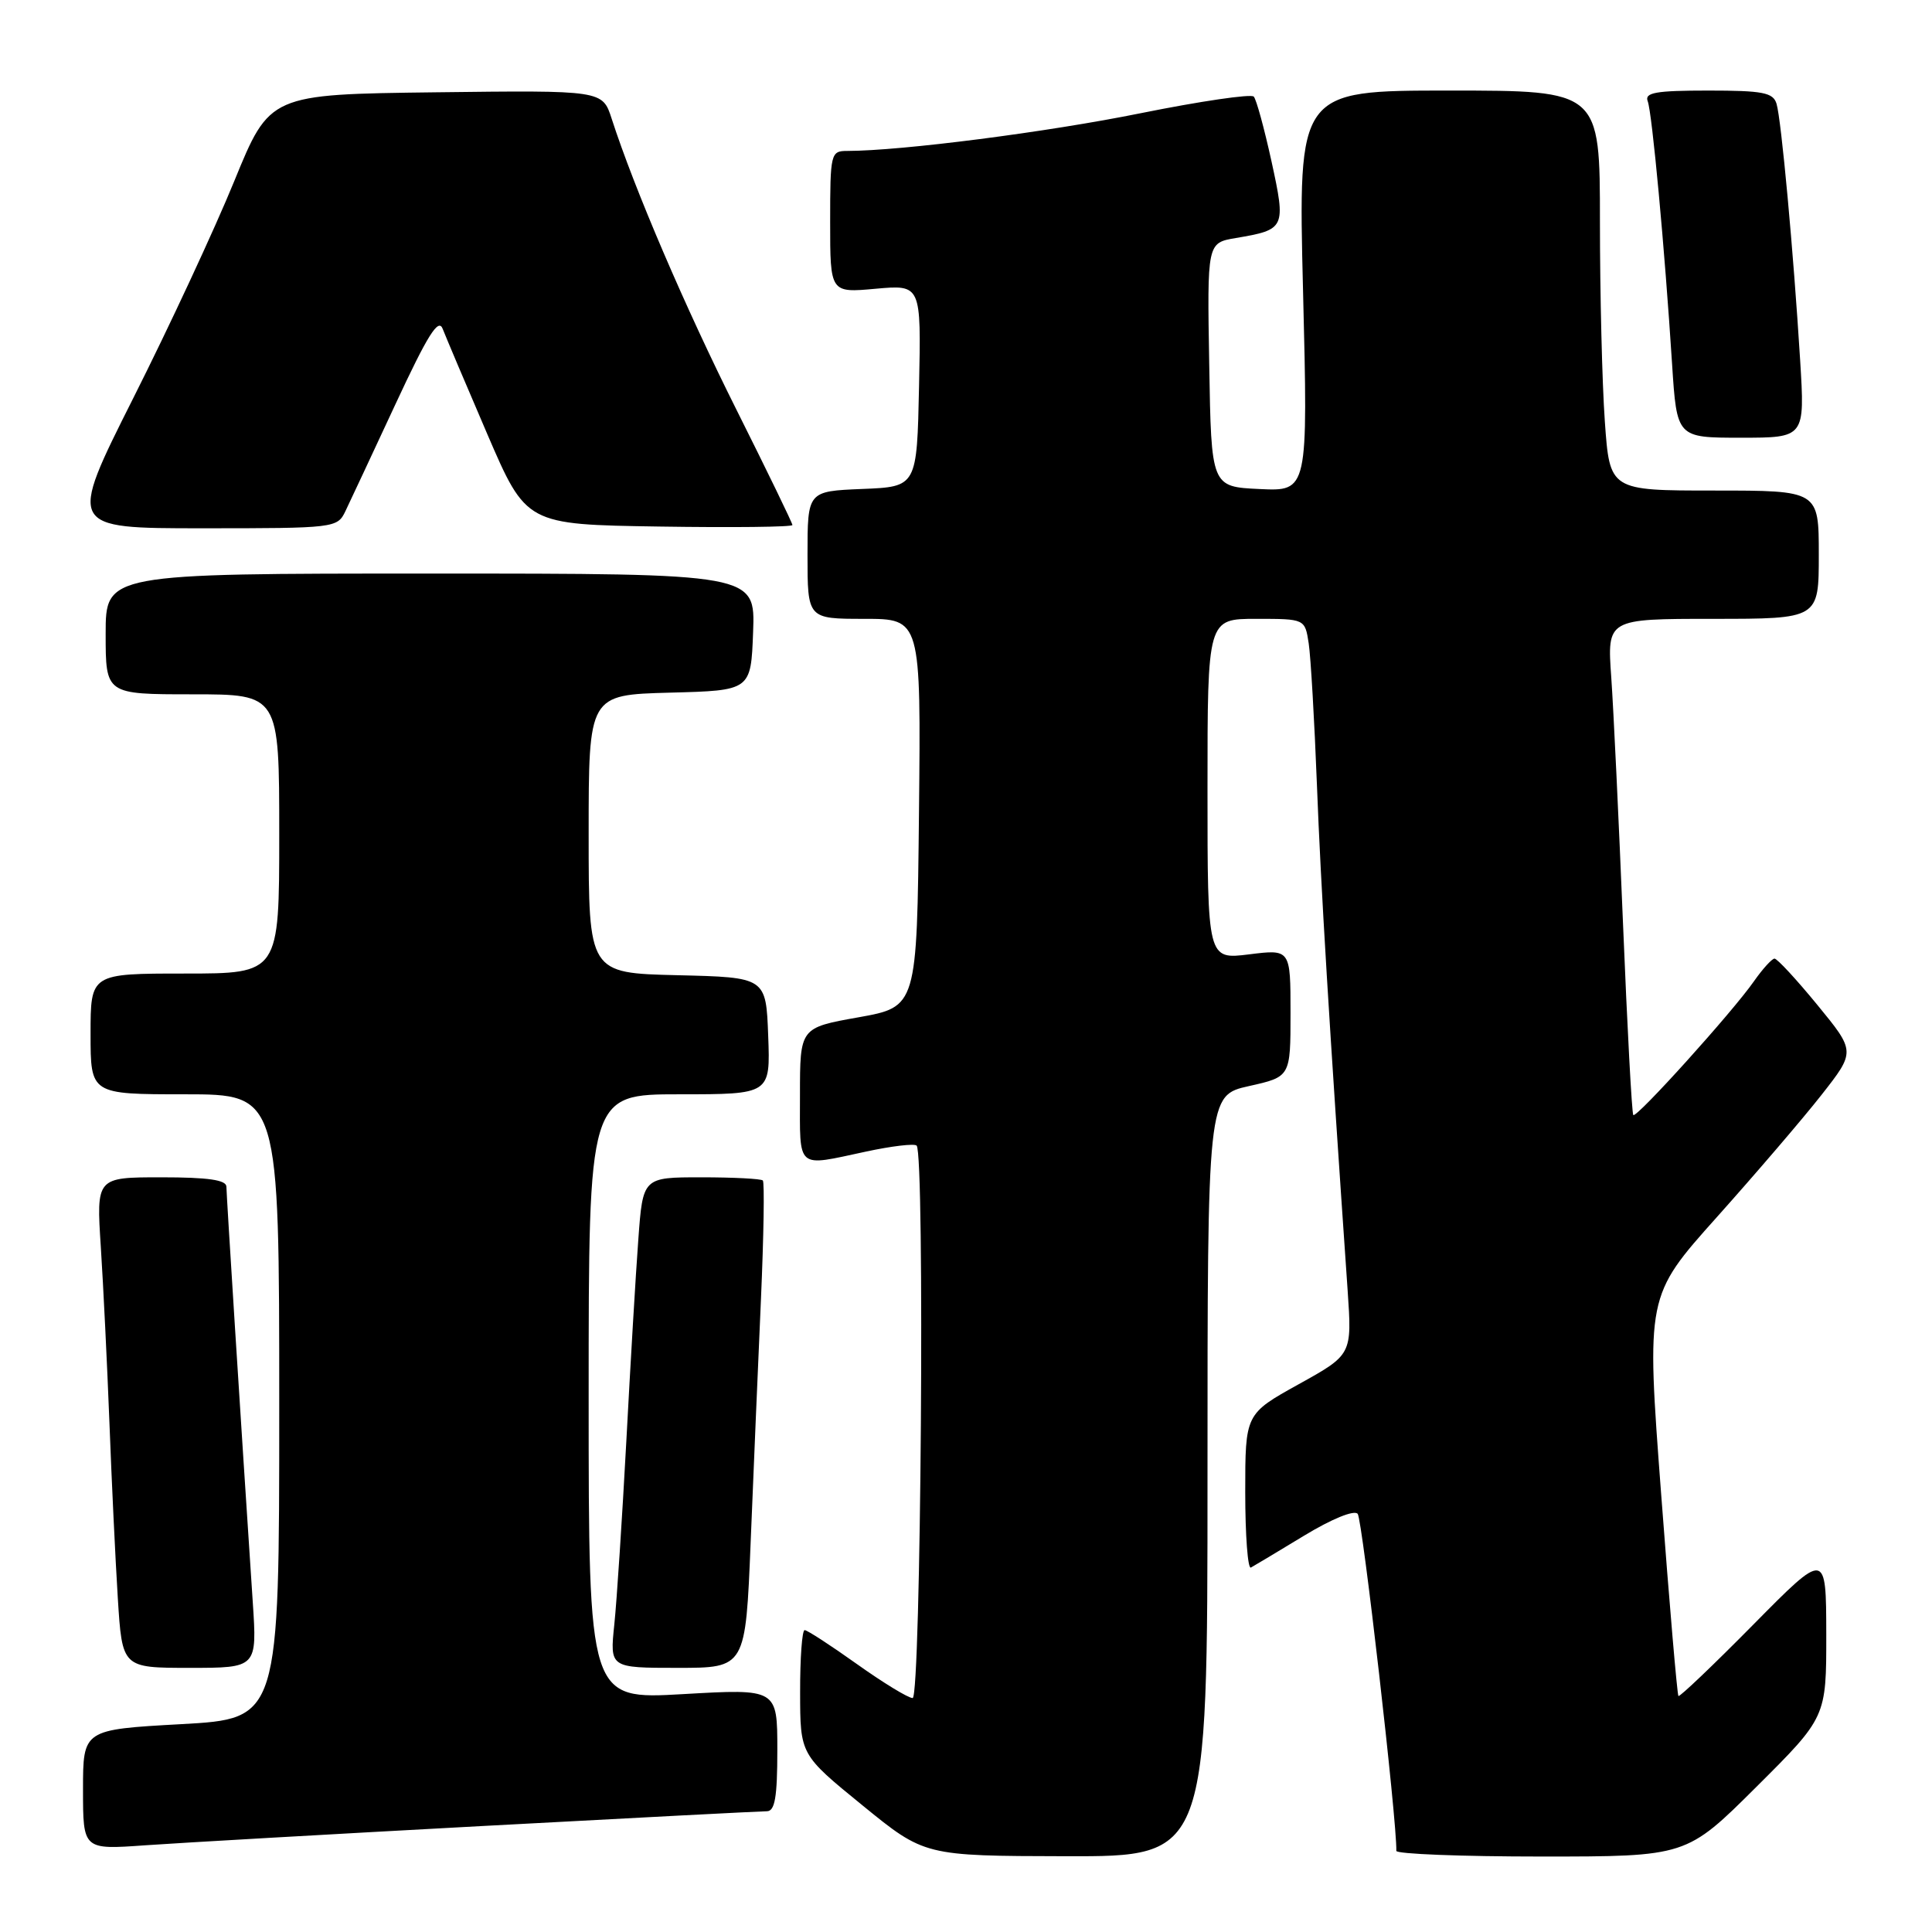 <?xml version="1.0" encoding="UTF-8" standalone="no"?>
<!DOCTYPE svg PUBLIC "-//W3C//DTD SVG 1.1//EN" "http://www.w3.org/Graphics/SVG/1.1/DTD/svg11.dtd" >
<svg xmlns="http://www.w3.org/2000/svg" xmlns:xlink="http://www.w3.org/1999/xlink" version="1.1" viewBox="0 0 256 256">
 <g >
 <path fill="currentColor"
d=" M 160.00 195.57 C 160.00 145.14 160.00 145.14 165.50 143.91 C 171.00 142.68 171.00 142.68 171.00 134.23 C 171.00 125.77 171.00 125.77 165.50 126.46 C 160.00 127.14 160.00 127.14 160.00 104.57 C 160.00 82.00 160.00 82.00 166.45 82.00 C 172.91 82.00 172.91 82.00 173.41 85.25 C 173.68 87.04 174.17 95.47 174.50 104.00 C 175.01 117.39 176.11 135.49 178.57 171.00 C 179.15 179.50 179.15 179.50 172.08 183.42 C 165.00 187.35 165.00 187.35 165.00 197.73 C 165.00 203.44 165.34 207.94 165.75 207.71 C 166.16 207.49 169.33 205.59 172.79 203.49 C 176.45 201.27 179.42 200.05 179.90 200.59 C 180.52 201.28 185.13 241.43 185.02 245.25 C 185.01 245.66 193.65 246.00 204.23 246.00 C 223.46 246.00 223.46 246.00 232.73 236.77 C 242.00 227.54 242.00 227.54 241.99 216.52 C 241.97 205.50 241.97 205.50 232.33 215.26 C 227.03 220.63 222.56 224.89 222.40 224.73 C 222.24 224.57 221.21 212.58 220.12 198.09 C 218.13 171.74 218.13 171.74 227.48 161.29 C 232.62 155.54 238.87 148.25 241.35 145.09 C 245.87 139.33 245.87 139.33 240.82 133.17 C 238.04 129.78 235.48 127.01 235.13 127.02 C 234.79 127.03 233.56 128.38 232.41 130.02 C 229.59 134.07 216.85 148.19 216.42 147.75 C 216.23 147.56 215.62 136.18 215.06 122.45 C 214.50 108.73 213.80 94.01 213.50 89.75 C 212.95 82.00 212.95 82.00 226.98 82.00 C 241.00 82.00 241.00 82.00 241.00 73.50 C 241.00 65.00 241.00 65.00 227.15 65.00 C 213.30 65.00 213.30 65.00 212.65 55.85 C 212.29 50.81 212.00 38.89 212.00 29.35 C 212.00 12.00 212.00 12.00 192.00 12.00 C 172.00 12.00 172.00 12.00 172.66 38.55 C 173.32 65.10 173.32 65.10 166.91 64.80 C 160.50 64.50 160.50 64.50 160.23 48.34 C 159.95 32.18 159.95 32.18 163.75 31.54 C 170.32 30.43 170.41 30.24 168.48 21.38 C 167.53 17.05 166.48 13.19 166.13 12.80 C 165.78 12.42 159.04 13.41 151.15 15.00 C 138.74 17.51 119.47 19.99 112.25 20.00 C 110.08 20.00 110.00 20.32 110.00 29.41 C 110.00 38.81 110.00 38.81 116.03 38.26 C 122.06 37.72 122.06 37.72 121.78 51.11 C 121.50 64.50 121.50 64.50 114.25 64.79 C 107.00 65.09 107.00 65.09 107.00 73.54 C 107.00 82.00 107.00 82.00 114.52 82.00 C 122.03 82.00 122.03 82.00 121.77 107.71 C 121.50 133.41 121.50 133.41 113.75 134.80 C 106.00 136.18 106.00 136.18 106.00 145.09 C 106.00 155.10 105.41 154.59 114.71 152.60 C 118.13 151.86 121.17 151.50 121.46 151.80 C 122.56 152.90 122.03 225.00 120.93 225.00 C 120.34 225.00 117.02 222.97 113.55 220.50 C 110.08 218.03 106.97 216.00 106.62 216.00 C 106.28 216.00 106.01 219.71 106.02 224.25 C 106.03 232.50 106.03 232.50 114.27 239.21 C 122.50 245.92 122.50 245.92 141.25 245.96 C 160.00 246.00 160.00 246.00 160.00 195.57 Z  M 63.86 241.96 C 83.85 240.88 100.84 240.00 101.61 240.00 C 102.68 240.00 103.00 238.15 103.00 231.88 C 103.00 223.76 103.00 223.76 90.50 224.48 C 78.00 225.20 78.00 225.20 78.00 185.10 C 78.00 145.00 78.00 145.00 90.04 145.00 C 102.08 145.00 102.08 145.00 101.79 137.25 C 101.50 129.50 101.50 129.50 89.75 129.22 C 78.00 128.94 78.00 128.94 78.00 110.50 C 78.00 92.07 78.00 92.07 88.75 91.78 C 99.50 91.50 99.50 91.50 99.79 83.75 C 100.08 76.00 100.08 76.00 57.04 76.00 C 14.00 76.00 14.00 76.00 14.00 84.00 C 14.00 92.00 14.00 92.00 25.50 92.00 C 37.00 92.00 37.00 92.00 37.00 110.50 C 37.00 129.00 37.00 129.00 24.50 129.00 C 12.00 129.00 12.00 129.00 12.00 137.00 C 12.00 145.00 12.00 145.00 24.50 145.00 C 37.00 145.00 37.00 145.00 37.00 186.37 C 37.00 227.74 37.00 227.74 24.00 228.46 C 11.00 229.18 11.00 229.18 11.00 237.14 C 11.00 245.10 11.00 245.10 19.25 244.51 C 23.79 244.19 43.86 243.04 63.86 241.96 Z  M 33.49 212.25 C 31.87 187.81 30.01 158.36 30.00 157.25 C 30.00 156.35 27.61 156.00 21.38 156.00 C 12.76 156.00 12.76 156.00 13.36 165.25 C 13.69 170.34 14.20 180.80 14.50 188.50 C 14.79 196.20 15.29 206.66 15.61 211.75 C 16.19 221.00 16.19 221.00 25.13 221.00 C 34.07 221.00 34.07 221.00 33.49 212.25 Z  M 99.47 204.25 C 99.84 195.04 100.46 180.60 100.83 172.17 C 101.20 163.73 101.31 156.65 101.08 156.42 C 100.85 156.19 97.18 156.00 92.92 156.00 C 85.18 156.00 85.18 156.00 84.58 164.25 C 84.24 168.79 83.53 180.82 82.99 191.00 C 82.44 201.18 81.73 212.09 81.40 215.25 C 80.80 221.00 80.80 221.00 89.80 221.00 C 98.79 221.00 98.79 221.00 99.47 204.25 Z  M 45.76 67.75 C 46.36 66.51 49.34 60.13 52.39 53.58 C 56.68 44.35 58.10 42.09 58.66 43.58 C 59.07 44.63 61.72 50.90 64.56 57.50 C 69.73 69.50 69.73 69.50 87.36 69.77 C 97.06 69.92 105.00 69.83 105.00 69.57 C 105.00 69.31 101.66 62.43 97.59 54.30 C 90.77 40.68 84.06 25.04 81.05 15.73 C 79.83 11.96 79.83 11.96 57.79 12.23 C 35.74 12.50 35.74 12.50 31.04 24.00 C 28.46 30.32 22.44 43.26 17.66 52.75 C 8.99 70.00 8.99 70.00 26.83 70.00 C 44.35 70.00 44.70 69.96 45.76 67.75 Z  M 238.53 47.75 C 237.64 33.32 236.03 15.82 235.40 13.75 C 234.95 12.26 233.59 12.00 226.33 12.00 C 219.40 12.00 217.89 12.27 218.33 13.41 C 218.91 14.94 220.57 32.77 221.56 48.25 C 222.19 58.00 222.19 58.00 230.67 58.00 C 239.16 58.00 239.16 58.00 238.53 47.75 Z "/>
</g>
</svg>
